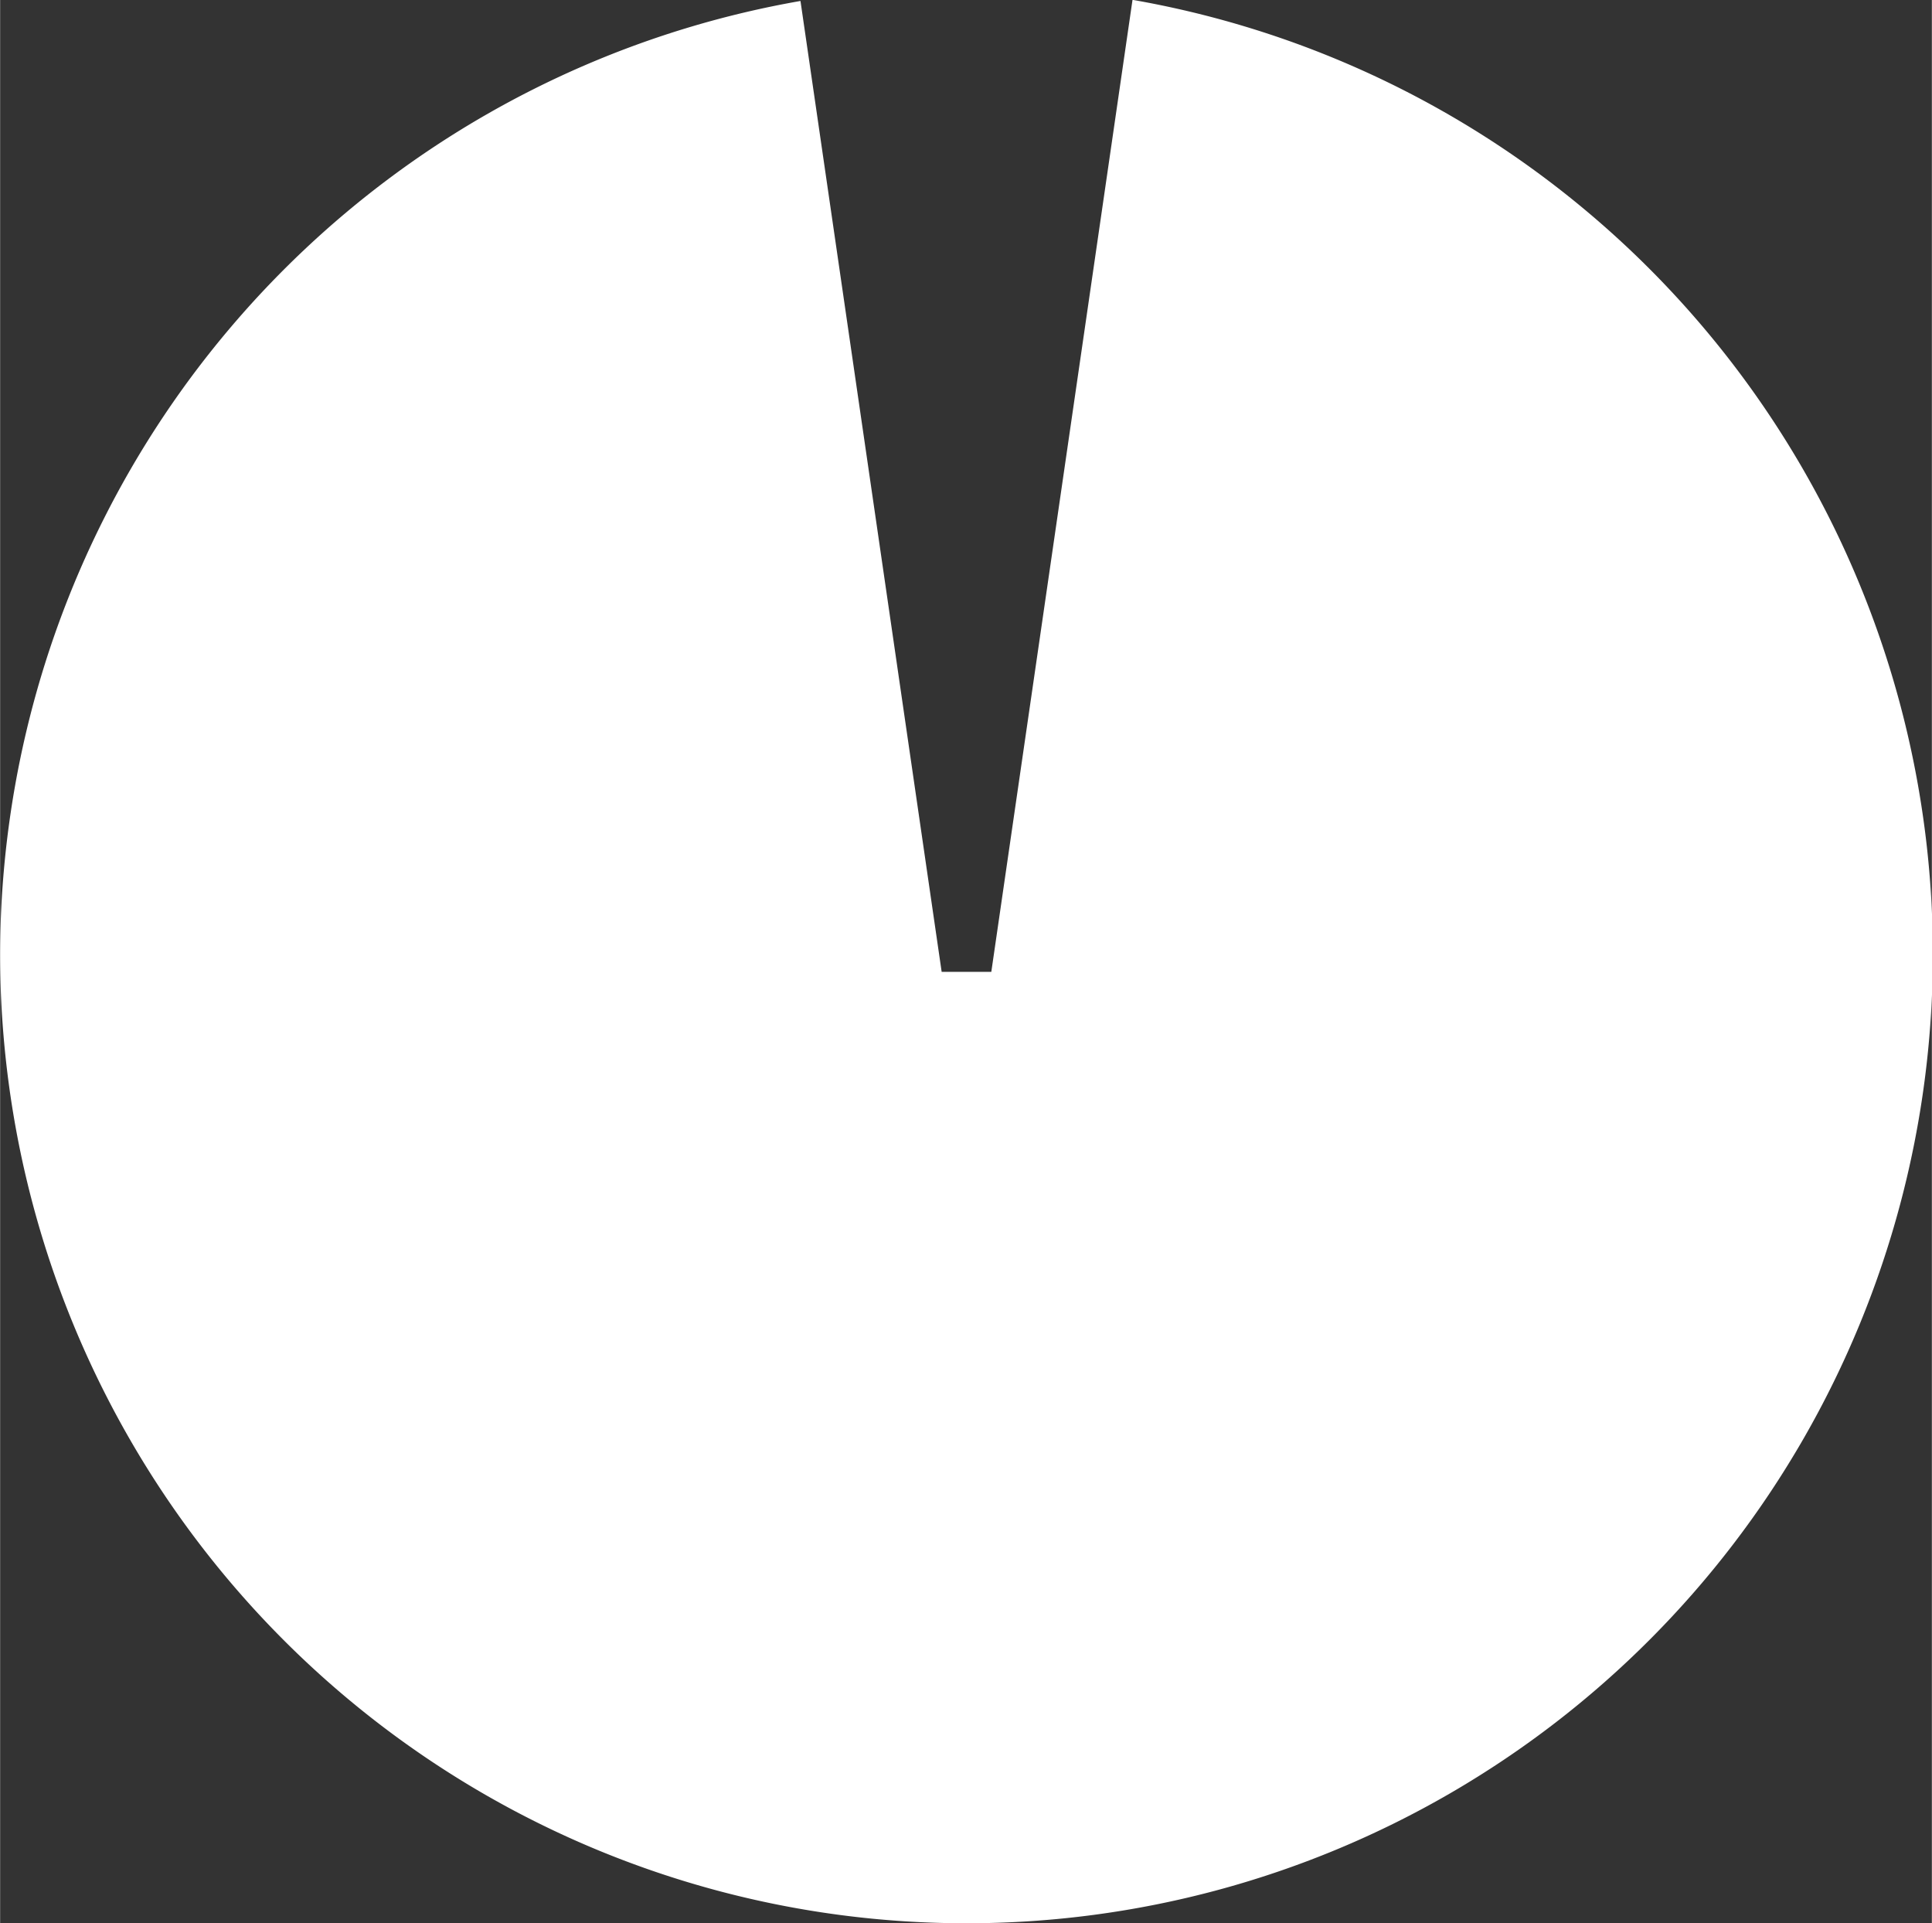 <?xml version="1.0" encoding="UTF-8" standalone="no"?>
<!-- Created with Inkscape (http://www.inkscape.org/) -->

<svg
   xmlns:dc="http://purl.org/dc/elements/1.1/"
   xmlns:cc="http://creativecommons.org/ns#"
   xmlns:rdf="http://www.w3.org/1999/02/22-rdf-syntax-ns#"
   xmlns:svg="http://www.w3.org/2000/svg"
   xmlns="http://www.w3.org/2000/svg"
   xmlns:sodipodi="http://sodipodi.sourceforge.net/DTD/sodipodi-0.dtd"
   xmlns:inkscape="http://www.inkscape.org/namespaces/inkscape"
   width="7.5"
   height="7.465"
   viewBox="0 0 1.984 1.975"
   version="1.1"
   id="svg1656"
   inkscape:version="0.92.2 (5c3e80d, 2017-08-06)"
   sodipodi:docname="BarkKnob7.5.svg">
  <rect x="0" y="0" width="1.984" height="1.975" fill="#333333" stroke="none"/>
  <defs
     id="defs1650" />
  <sodipodi:namedview
     id="base"
     pagecolor="#ffffff"
     bordercolor="#666666"
     borderopacity="1.0"
     inkscape:pageopacity="0.0"
     inkscape:pageshadow="2"
     inkscape:zoom="22.627417"
     inkscape:cx="7.2435622"
     inkscape:cy="14.043264"
     inkscape:document-units="px"
     inkscape:current-layer="layer1"
     showgrid="false"
     units="px"
     inkscape:snap-global="false" />
  <g
     inkscape:label="Layer 1"
     inkscape:groupmode="layer"
     id="layer1"
     transform="translate(-68.64,-212.763)"
     style="display:inline">
    <path
       inkscape:connector-curvature="0"
       style="opacity:1;fill:#ffffff;fill-opacity:1;fill-rule:evenodd;stroke:none;stroke-width:0.011;stroke-linecap:butt;stroke-linejoin:round;stroke-miterlimit:4;stroke-dasharray:none;stroke-dashoffset:0;stroke-opacity:1;paint-order:fill markers stroke"
       d="m 69.803,212.763 -0.145,0.998 h -0.051 l -0.145,-0.997 a 0.995,0.992 89.977 0 0 -0.822,0.979 0.995,0.992 89.977 0 0 0.993,0.995 0.995,0.992 89.977 0 0 0.992,-0.996 0.995,0.992 89.977 0 0 -0.821,-0.979 z"
       id="path4301" />
  </g>
  <g
     inkscape:groupmode="layer"
     id="layer9"
     inkscape:label="Neddle"
     style="display:none"
     transform="translate(4e-6,-4.314)">
    <path
       transform="translate(-68.64,-208.449)"
       inkscape:connector-curvature="0"
       id="path2793"
       d="m 71.797,208.807 -0.021,0.055 -0.002,-3.7e-4 -10e-7,2.917 c 1.4e-5,0.005 0.005,0.009 0.011,0.009 l 0.033,1e-5 c 0.006,0 0.011,-0.004 0.011,-0.009 l -10e-7,-2.917 -0.003,2.8e-4 -0.021,-0.056 z"
       style="opacity:1;fill:#373737;fill-opacity:1;fill-rule:evenodd;stroke:none;stroke-width:0.102;stroke-linecap:butt;stroke-linejoin:round;stroke-miterlimit:4;stroke-dasharray:none;stroke-dashoffset:0;stroke-opacity:1;paint-order:fill markers stroke" />
  </g>
</svg>
